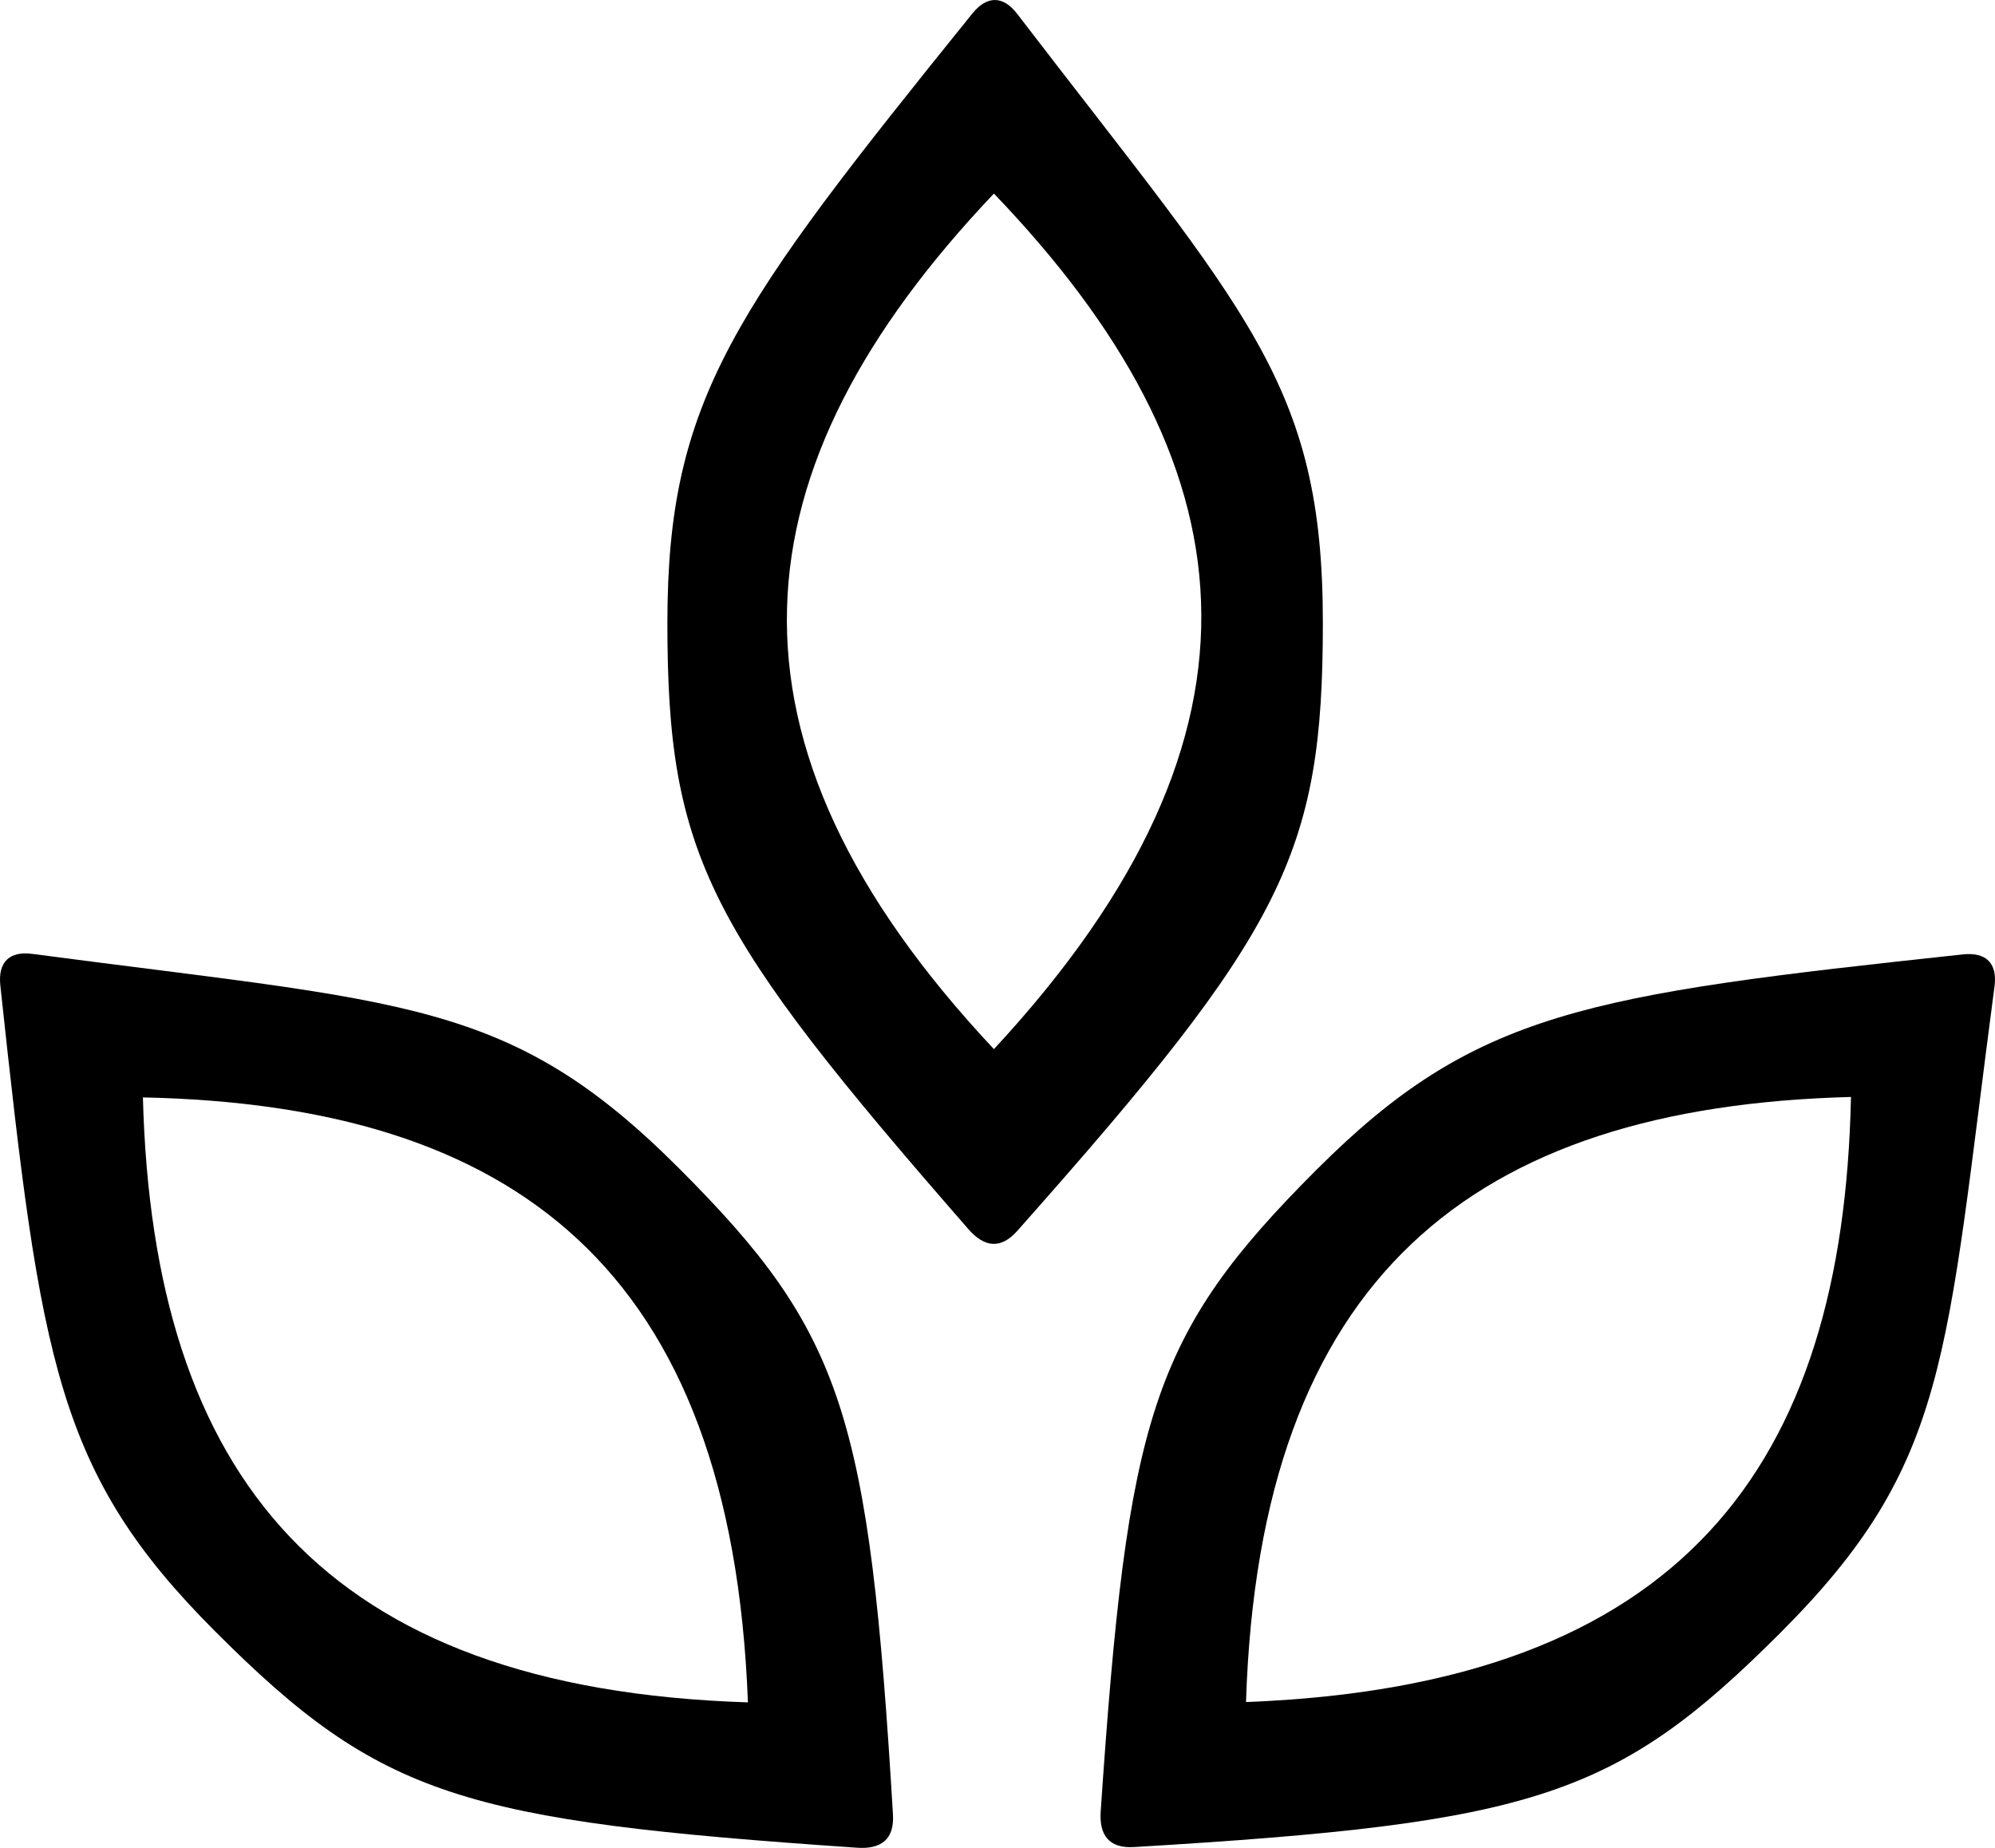 <?xml version="1.0" encoding="UTF-8"?>
<svg id="Capa_1" data-name="Capa 1" xmlns="http://www.w3.org/2000/svg" viewBox="0 0 356.68 330.41">
  <path d="m236.51,111.33c0,41.53-7.06,55.15-54.64,108.76-2.98,3.36-5.92,2.91-8.73-.31-46.5-53.3-53.83-66.57-53.82-108.45,0-40.07,12-56.17,54.51-108.9,2.66-3.3,5.55-3.19,8.04.06,41.01,53.51,54.64,65.95,54.64,108.84Zm-58.81,76.26c52.96-57.14,45.79-105.23,0-152.98-46.64,49.15-52,97.54,0,152.98Z"/>
  <path d="m318.28,291.98c-29.36,29.37-43.99,34.01-115.53,38.28-4.48.27-6.25-2.13-5.96-6.39,4.8-70.57,9-85.14,38.62-114.75,28.34-28.33,48.2-31.24,115.54-38.47,4.22-.45,6.18,1.66,5.64,5.73-8.83,66.84-7.98,85.27-38.31,115.6Zm-95.51,12.35c77.86-2.97,106.78-42.05,108.16-108.19-67.73,1.78-105.74,32.22-108.16,108.19Z"/>
  <path d="m121.38,208.88c29.37,29.37,34,43.99,38.27,115.54.27,4.48-2.13,6.25-6.39,5.96-70.57-4.81-85.14-9.01-114.74-38.63C10.19,263.41,7.29,243.55.06,176.2c-.45-4.22,1.66-6.18,5.73-5.64,66.84,8.84,85.27,7.99,115.59,38.32Zm12.34,95.51c-2.96-77.86-42.03-106.79-108.17-108.17,1.78,67.73,32.2,105.74,108.17,108.17Z"/>
</svg>